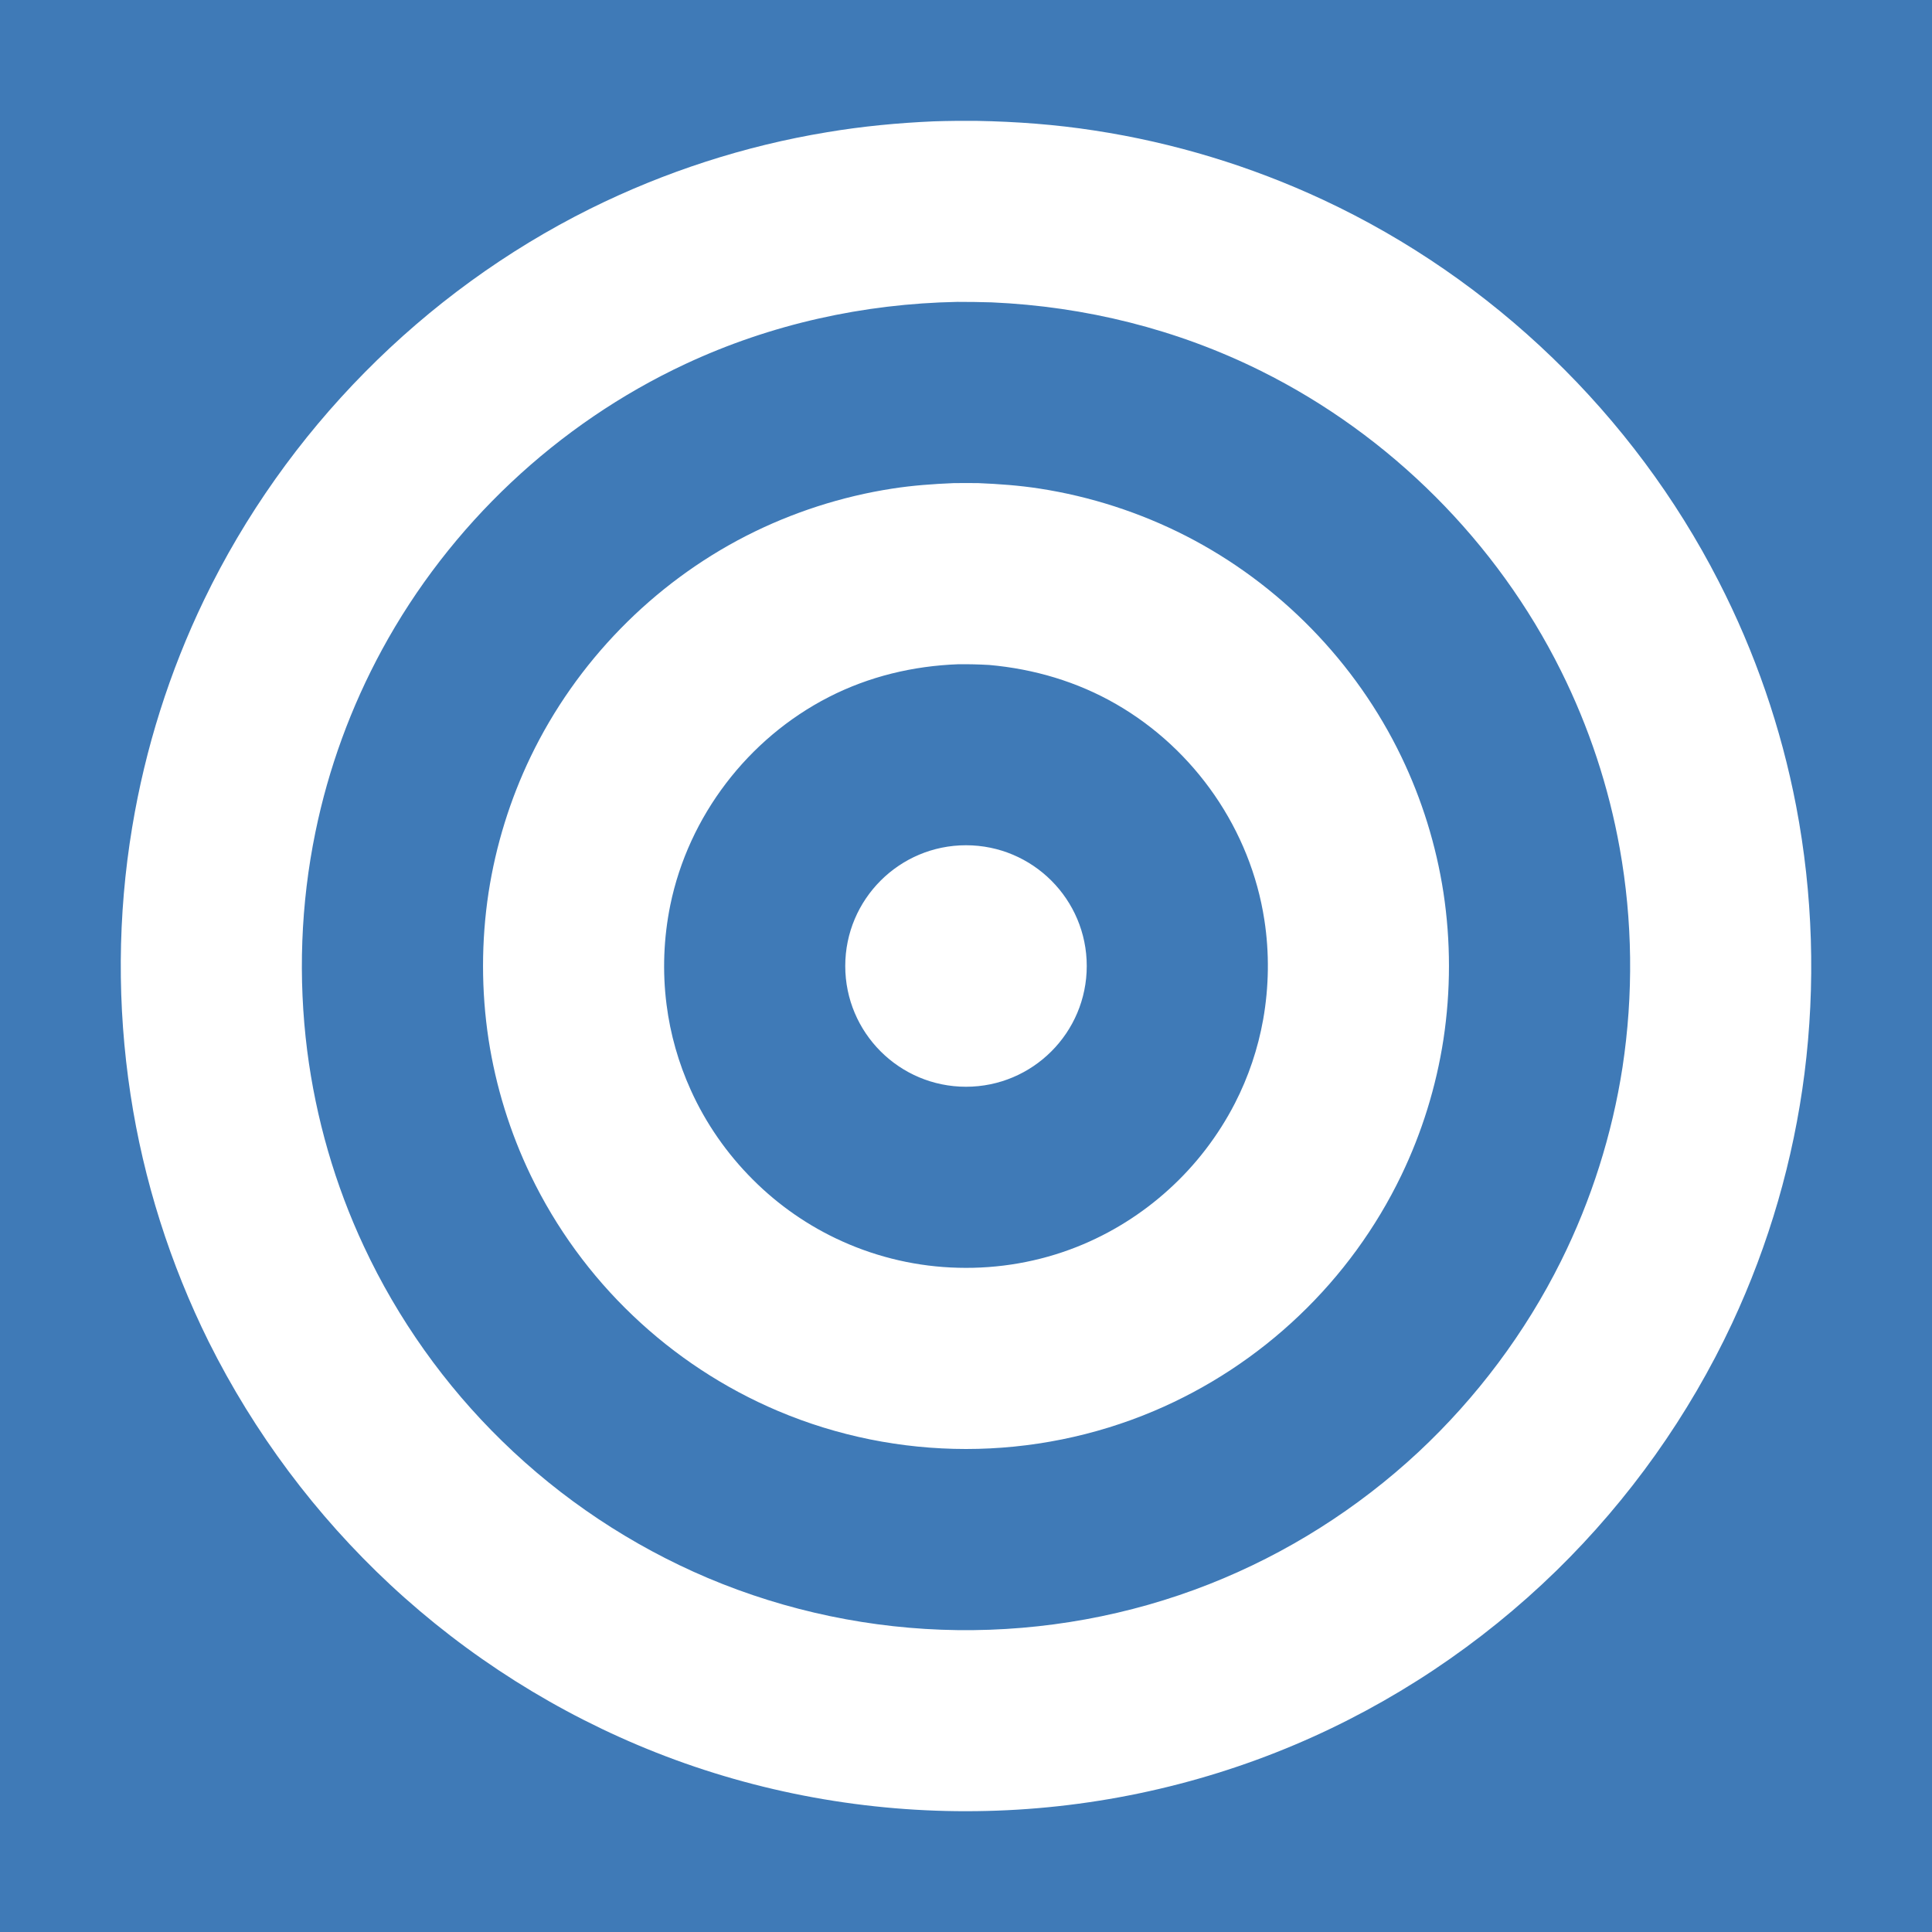 <?xml version="1.0" encoding="UTF-8" standalone="no"?>
<!DOCTYPE svg PUBLIC "-//W3C//DTD SVG 1.1//EN" "http://www.w3.org/Graphics/SVG/1.1/DTD/svg11.dtd">
<svg width="16px" height="16px" version="1.1" xmlns="http://www.w3.org/2000/svg" xmlns:xlink="http://www.w3.org/1999/xlink" xml:space="preserve" style="fill-rule:evenodd;clip-rule:evenodd;stroke-linejoin:round;stroke-miterlimit:1.414;">
    <g id="status">
        <rect x="0" y="0" width="16" height="16" style="fill:#3f7ab7;"/>
        <path d="M8.09,1.001c0.327,0.006 0.652,0.03 0.975,0.08c0.654,0.1 1.293,0.294 1.893,0.574c1.403,0.655 2.569,1.78 3.275,3.159c0.301,0.586 0.518,1.215 0.642,1.862c0.139,0.728 0.162,1.479 0.069,2.214c-0.091,0.715 -0.294,1.415 -0.599,2.068c-0.357,0.763 -0.853,1.461 -1.456,2.05c-0.624,0.609 -1.361,1.101 -2.165,1.441c-0.832,0.352 -1.731,0.539 -2.634,0.55c-0.906,0.012 -1.813,-0.152 -2.656,-0.485c-0.813,-0.321 -1.563,-0.795 -2.202,-1.39c-0.616,-0.574 -1.128,-1.259 -1.504,-2.013c-0.319,-0.644 -0.539,-1.336 -0.647,-2.046c-0.112,-0.734 -0.108,-1.485 0.014,-2.216c0.108,-0.652 0.309,-1.288 0.596,-1.883c0.673,-1.396 1.811,-2.548 3.198,-3.238c0.617,-0.306 1.28,-0.521 1.96,-0.633c0.291,-0.049 0.586,-0.077 0.881,-0.09c0.12,-0.004 0.24,-0.005 0.36,-0.004Zm-0.161,1.499c-0.778,0.015 -1.545,0.184 -2.252,0.514c-1.062,0.496 -1.953,1.335 -2.513,2.366c-0.257,0.473 -0.444,0.984 -0.552,1.512c-0.122,0.593 -0.144,1.208 -0.068,1.809c0.072,0.561 0.23,1.11 0.47,1.622c0.28,0.6 0.67,1.149 1.145,1.612c0.49,0.479 1.07,0.865 1.702,1.133c0.653,0.276 1.359,0.423 2.068,0.432c0.712,0.009 1.424,-0.12 2.086,-0.381c0.639,-0.252 1.228,-0.625 1.731,-1.093c0.484,-0.452 0.887,-0.99 1.182,-1.583c0.251,-0.505 0.423,-1.048 0.509,-1.605c0.091,-0.6 0.084,-1.215 -0.023,-1.812c-0.091,-0.509 -0.255,-1.005 -0.486,-1.469c-0.532,-1.07 -1.415,-1.953 -2.485,-2.485c-0.696,-0.346 -1.455,-0.534 -2.23,-0.568c-0.095,-0.003 -0.189,-0.004 -0.284,-0.004Zm0.174,1.501c0.169,0.007 0.337,0.019 0.505,0.045c0.422,0.065 0.833,0.198 1.213,0.392c0.773,0.396 1.407,1.045 1.784,1.828c0.171,0.355 0.289,0.736 0.349,1.126c0.061,0.402 0.061,0.814 0,1.216c-0.06,0.39 -0.178,0.771 -0.349,1.126c-0.209,0.434 -0.497,0.829 -0.846,1.161c-0.349,0.333 -0.758,0.602 -1.202,0.79c-0.491,0.208 -1.023,0.315 -1.557,0.315c-0.534,0 -1.066,-0.107 -1.557,-0.315c-0.444,-0.188 -0.853,-0.457 -1.202,-0.79c-0.349,-0.332 -0.637,-0.727 -0.846,-1.161c-0.171,-0.355 -0.289,-0.736 -0.349,-1.126c-0.061,-0.402 -0.061,-0.814 0,-1.216c0.06,-0.39 0.178,-0.771 0.349,-1.126c0.377,-0.783 1.011,-1.432 1.784,-1.828c0.38,-0.194 0.791,-0.327 1.213,-0.392c0.168,-0.026 0.336,-0.038 0.505,-0.045c0.103,-0.001 0.103,-0.001 0.206,0Zm-0.168,1.5c-0.374,0.014 -0.738,0.101 -1.072,0.272c-0.669,0.343 -1.161,0.986 -1.312,1.723c-0.055,0.27 -0.066,0.549 -0.031,0.823c0.031,0.245 0.099,0.484 0.201,0.709c0.124,0.275 0.299,0.526 0.512,0.739c0.213,0.214 0.464,0.388 0.739,0.512c0.303,0.137 0.632,0.212 0.963,0.22c0.335,0.009 0.67,-0.049 0.981,-0.172c0.281,-0.111 0.541,-0.274 0.764,-0.477c0.223,-0.202 0.409,-0.445 0.547,-0.713c0.112,-0.218 0.191,-0.453 0.234,-0.694c0.048,-0.272 0.052,-0.552 0.01,-0.824c-0.114,-0.746 -0.575,-1.412 -1.228,-1.788c-0.323,-0.186 -0.68,-0.291 -1.05,-0.324c-0.086,-0.005 -0.172,-0.007 -0.258,-0.006Zm0.065,1.499c0.552,0 1,0.448 1,1c0,0.552 -0.448,1 -1,1c-0.552,0 -1,-0.448 -1,-1c0,-0.552 0.448,-1 1,-1Z" style="fill:#fff;"/>
    </g>
</svg>
